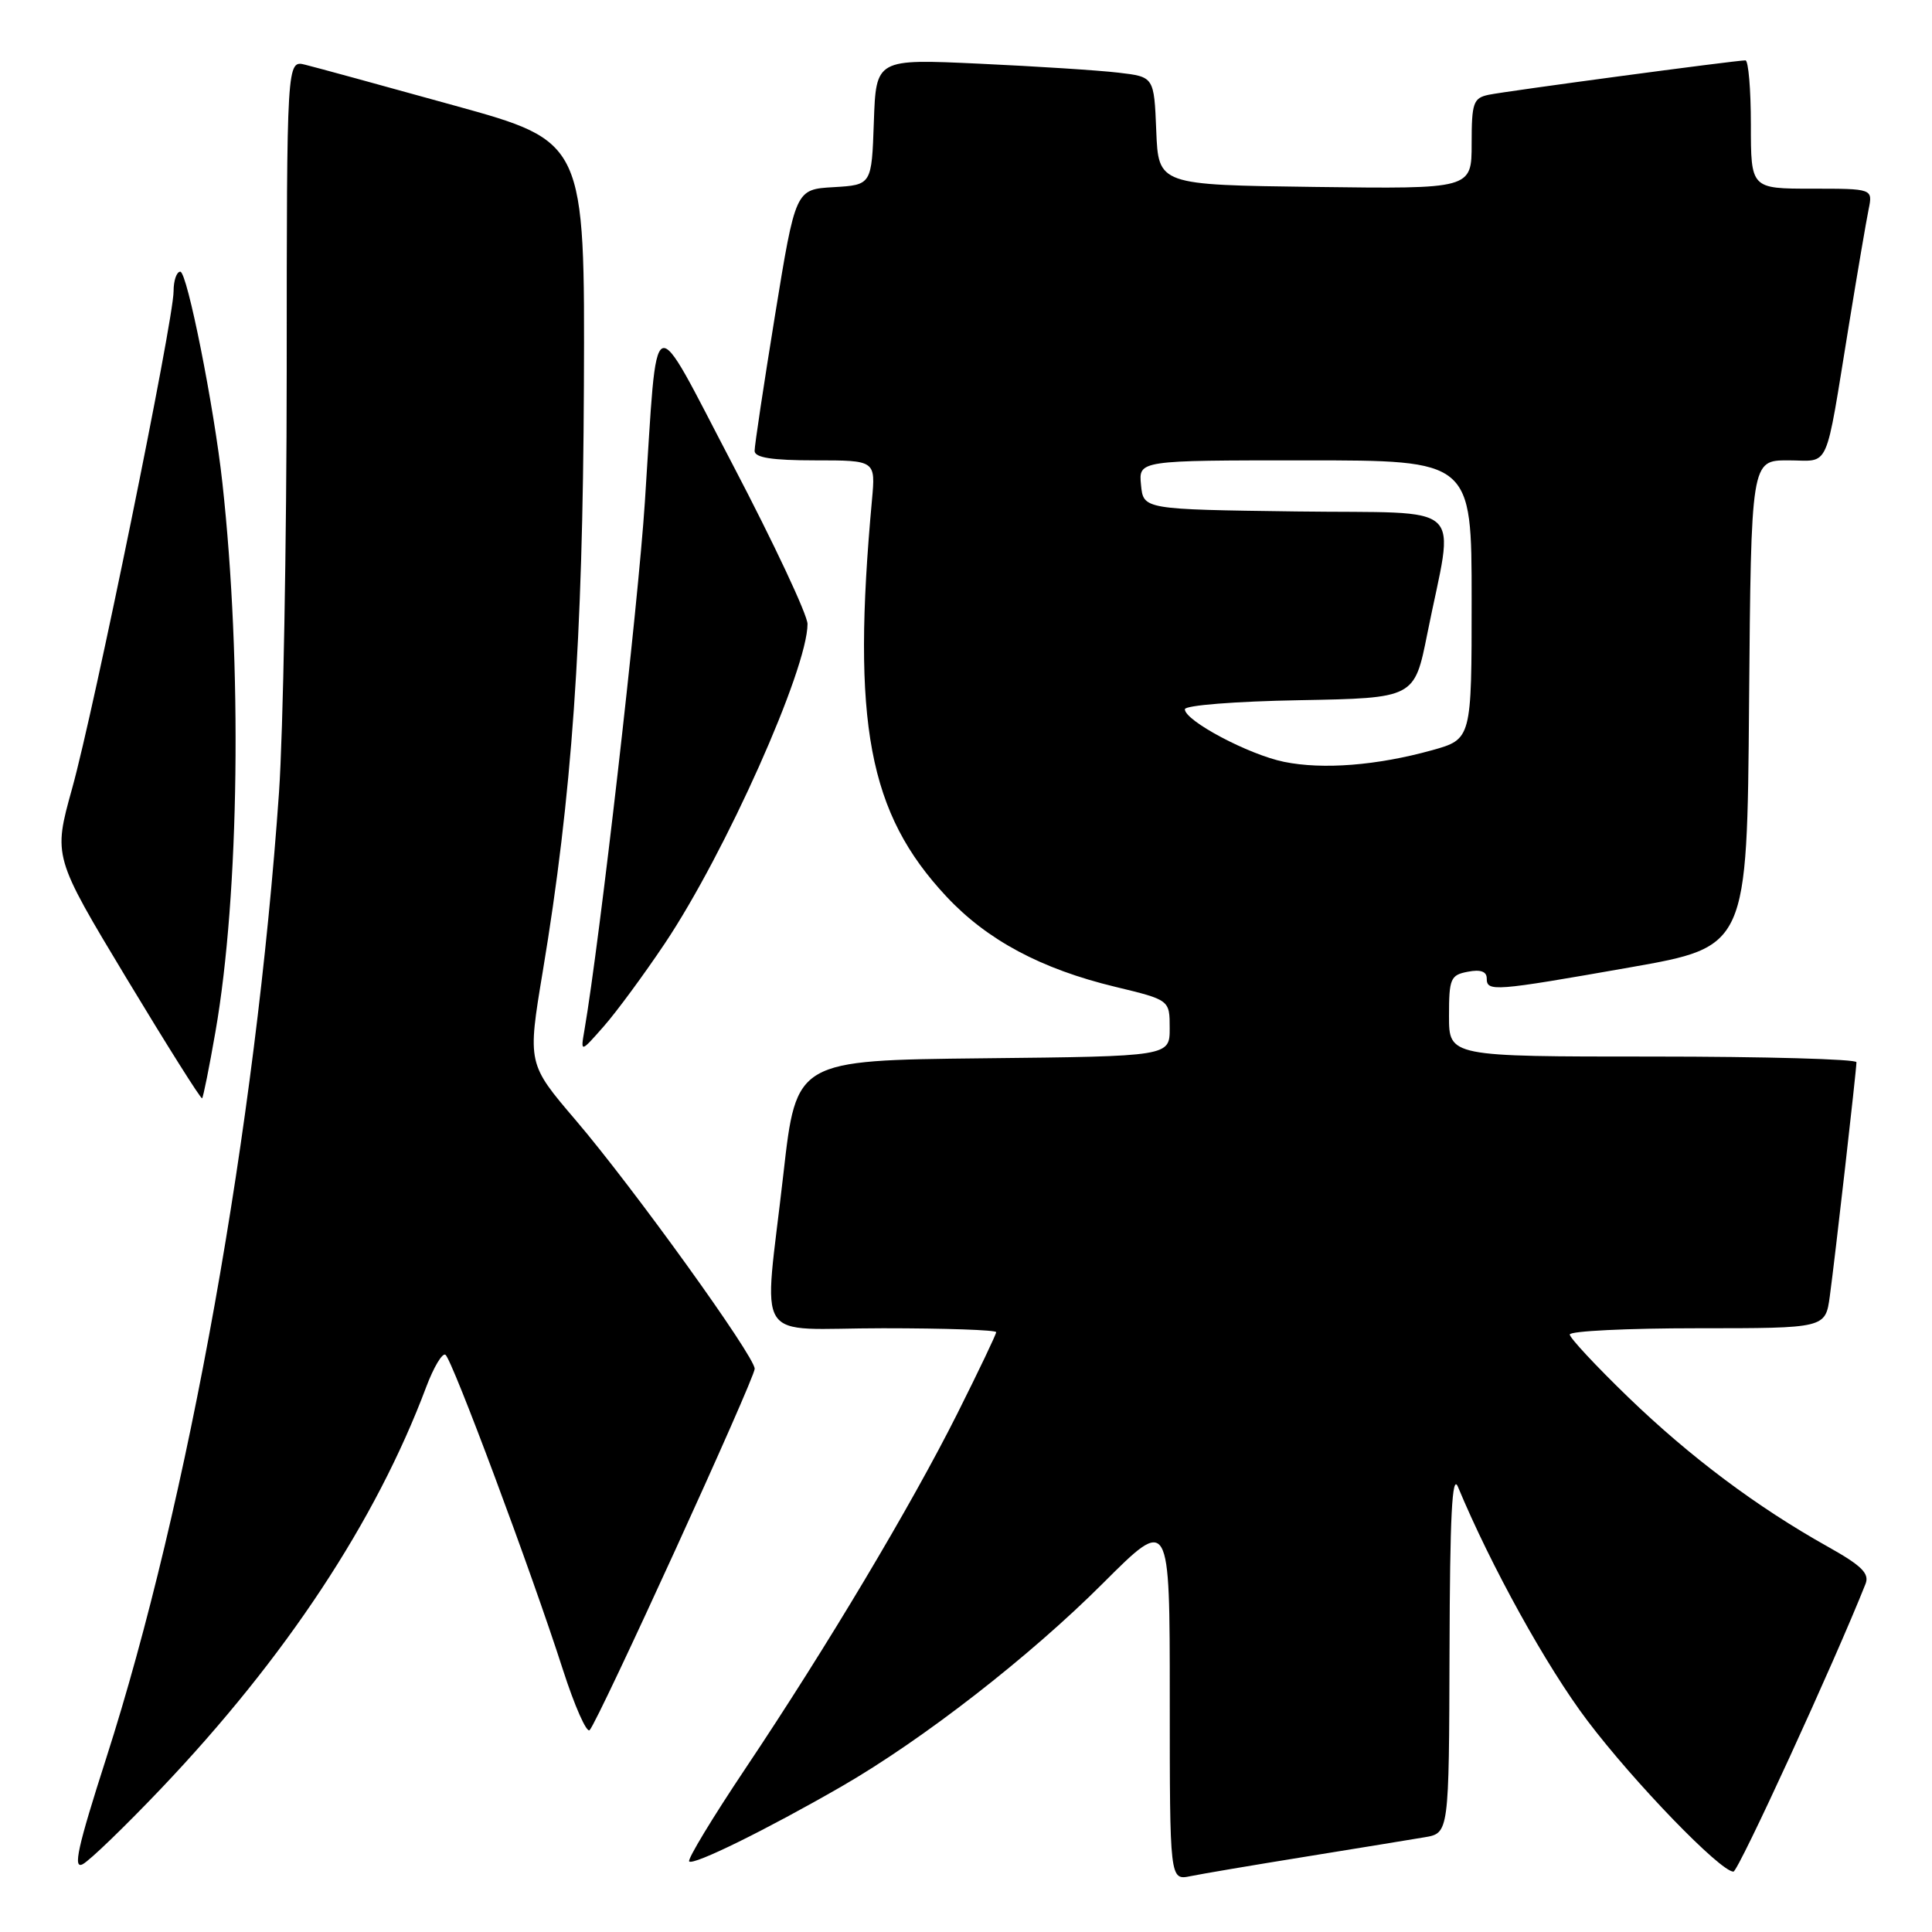<?xml version="1.0" encoding="UTF-8" standalone="no"?>
<!DOCTYPE svg PUBLIC "-//W3C//DTD SVG 1.1//EN" "http://www.w3.org/Graphics/SVG/1.1/DTD/svg11.dtd" >
<svg xmlns="http://www.w3.org/2000/svg" xmlns:xlink="http://www.w3.org/1999/xlink" version="1.1" viewBox="0 0 256 256">
 <g >
 <path fill="currentColor"
d=" M 173.00 246.02 C 179.88 244.91 186.96 243.75 188.75 243.45 C 192.00 242.91 192.00 242.91 192.07 218.70 C 192.12 200.96 192.41 195.17 193.18 197.00 C 197.56 207.53 204.94 220.86 210.34 228.00 C 216.54 236.20 227.96 248.00 229.69 248.00 C 230.33 248.00 243.09 220.22 247.19 209.88 C 247.74 208.50 246.69 207.46 242.19 204.94 C 232.79 199.68 223.94 193.05 215.75 185.14 C 211.49 181.02 208.00 177.28 208.00 176.83 C 208.00 176.37 215.62 176.00 224.94 176.00 C 241.88 176.00 241.88 176.00 242.46 171.75 C 243.14 166.76 245.98 141.84 245.99 140.75 C 246.00 140.34 233.85 140.00 219.00 140.00 C 192.00 140.00 192.00 140.00 192.00 134.62 C 192.00 129.67 192.20 129.19 194.50 128.76 C 196.18 128.43 197.00 128.73 197.00 129.64 C 197.00 131.43 197.87 131.37 216.00 128.18 C 231.50 125.45 231.50 125.45 231.76 93.23 C 232.03 61.00 232.03 61.00 236.93 61.00 C 242.59 61.00 241.75 62.88 245.00 43.00 C 246.12 36.12 247.29 29.26 247.60 27.75 C 248.16 25.00 248.16 25.00 240.08 25.00 C 232.00 25.00 232.00 25.00 232.00 16.50 C 232.00 11.82 231.67 8.00 231.28 8.00 C 229.95 8.00 199.54 12.08 197.25 12.56 C 195.22 12.99 195.00 13.62 195.00 19.04 C 195.00 25.04 195.00 25.04 174.25 24.77 C 153.50 24.50 153.50 24.50 153.21 17.34 C 152.92 10.18 152.92 10.18 148.21 9.63 C 145.62 9.32 137.33 8.79 129.79 8.44 C 116.08 7.80 116.08 7.80 115.79 16.15 C 115.50 24.50 115.50 24.50 110.46 24.80 C 105.41 25.09 105.41 25.09 102.69 41.80 C 101.20 50.98 99.98 59.06 99.99 59.75 C 100.00 60.64 102.28 61.00 108.01 61.00 C 116.02 61.00 116.02 61.00 115.54 66.25 C 112.83 95.84 115.07 107.74 125.40 118.79 C 130.80 124.57 137.95 128.39 147.78 130.76 C 154.99 132.50 154.99 132.50 154.99 136.23 C 155.00 139.97 155.00 139.97 130.26 140.23 C 105.51 140.50 105.51 140.50 103.81 155.50 C 101.19 178.67 99.47 176.00 117.00 176.00 C 125.25 176.00 132.00 176.23 132.00 176.52 C 132.00 176.80 129.69 181.64 126.87 187.27 C 120.72 199.53 109.60 218.16 98.77 234.34 C 94.41 240.85 91.06 246.39 91.32 246.65 C 91.88 247.21 101.57 242.44 111.50 236.72 C 122.29 230.50 136.44 219.50 146.17 209.77 C 155.00 200.95 155.00 200.95 155.00 225.05 C 155.00 249.16 155.00 249.16 157.75 248.60 C 159.26 248.29 166.12 247.13 173.00 246.02 Z  M 21.31 237.03 C 37.86 219.64 49.81 201.55 56.48 183.77 C 57.46 181.17 58.60 179.25 59.02 179.51 C 59.89 180.05 70.38 208.14 74.59 221.25 C 76.14 226.06 77.73 229.66 78.13 229.25 C 79.26 228.08 100.00 182.68 100.00 181.37 C 100.00 179.71 83.95 157.42 76.31 148.46 C 69.89 140.94 69.89 140.94 71.92 128.72 C 75.79 105.48 77.22 85.09 77.37 51.13 C 77.50 18.76 77.50 18.76 60.20 13.98 C 50.68 11.34 41.80 8.91 40.45 8.58 C 38.00 7.96 38.00 7.96 37.99 49.23 C 37.98 71.93 37.52 97.03 36.97 105.00 C 33.88 149.24 24.96 199.06 14.08 232.95 C 10.28 244.79 9.63 247.73 10.97 247.01 C 11.91 246.51 16.56 242.02 21.31 237.03 Z  M 28.55 136.70 C 31.72 118.52 32.11 88.03 29.47 64.00 C 28.37 53.92 24.80 36.00 23.89 36.00 C 23.40 36.00 23.00 37.17 23.00 38.60 C 23.00 42.43 12.48 94.00 9.55 104.50 C 7.05 113.50 7.05 113.50 16.77 129.64 C 22.12 138.51 26.62 145.66 26.78 145.53 C 26.93 145.39 27.73 141.42 28.55 136.70 Z  M 88.10 125.00 C 96.13 113.00 107.00 88.66 107.00 82.68 C 107.00 81.48 102.54 71.98 97.10 61.59 C 86.02 40.44 87.20 39.94 85.45 66.50 C 84.54 80.45 79.45 124.82 77.44 136.50 C 76.92 139.50 76.92 139.50 80.00 136.00 C 81.70 134.07 85.34 129.12 88.10 125.00 Z  M 170.15 100.95 C 165.47 100.00 157.00 95.51 157.00 93.98 C 157.00 93.46 163.68 92.93 172.21 92.78 C 187.42 92.50 187.42 92.50 189.12 84.00 C 192.70 66.10 194.81 68.08 171.76 67.77 C 151.50 67.50 151.50 67.50 151.19 64.25 C 150.87 61.00 150.87 61.00 172.94 61.00 C 195.00 61.00 195.00 61.00 195.00 79.47 C 195.00 97.94 195.00 97.94 189.75 99.41 C 182.47 101.43 175.29 102.00 170.15 100.95 Z "/>
</g>
</svg>